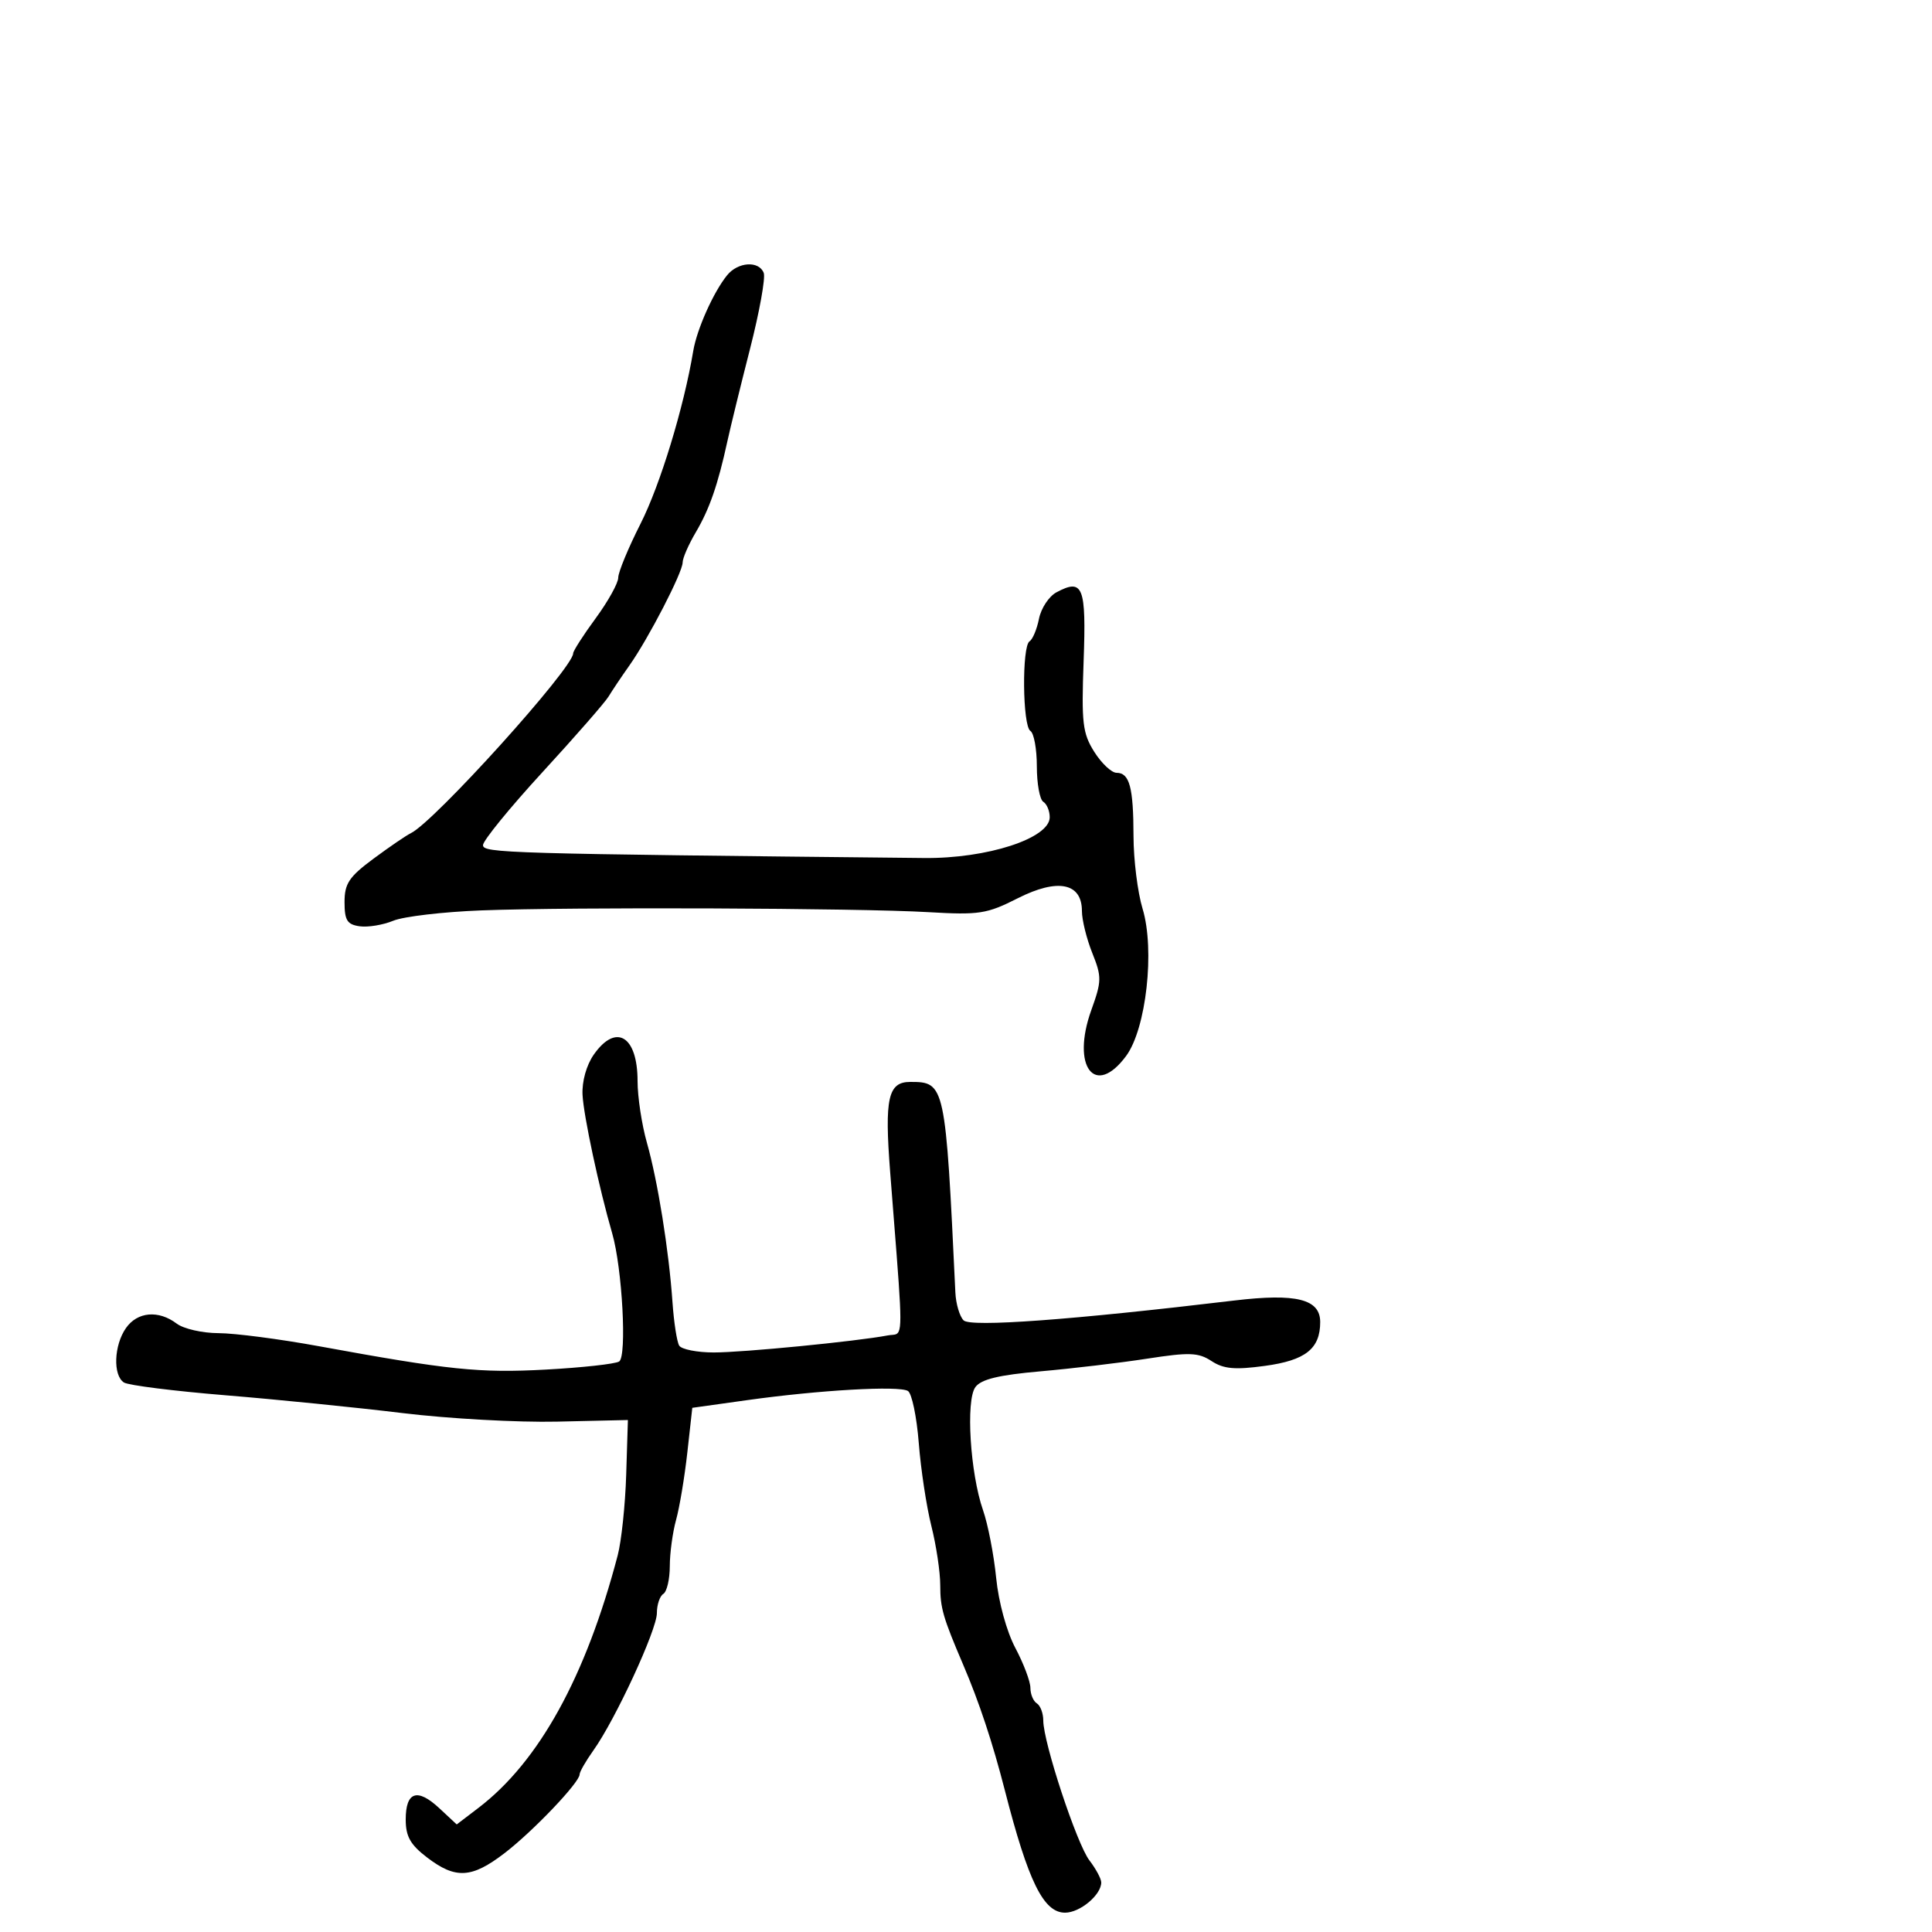 <svg xmlns="http://www.w3.org/2000/svg" width="300" height="300" viewBox="0 0 300 300" version="1.1">
  <defs/>
  <path d="M92.209,163.75 C95.653,158.835 99,160.862 99,167.862 C99,170.316 99.65,174.614 100.443,177.412 C102.134,183.369 103.862,194.136 104.422,202.198 C104.64,205.333 105.111,208.37 105.468,208.948 C105.826,209.527 108.229,210.004 110.809,210.01 C115.311,210.019 132.989,208.29 137.828,207.367 C138.429,207.252 138.889,207.316 139.213,207.136 C140.287,206.54 139.878,203.271 138.224,182 C137.332,170.532 137.896,168 141.344,168 C146.751,168 146.819,168.317 148.349,200.698 C148.432,202.456 149.007,204.403 149.626,205.024 C150.712,206.112 166.345,204.967 191.648,201.945 C201.289,200.794 205,201.722 205,205.284 C205,209.434 202.727,211.236 196.407,212.095 C191.741,212.73 190.001,212.572 188.127,211.346 C186.085,210.009 184.695,209.957 178.127,210.974 C173.932,211.623 166.49,212.506 161.589,212.937 C155.076,213.51 152.349,214.17 151.456,215.391 C149.945,217.457 150.647,228.764 152.643,234.5 C153.409,236.7 154.326,241.425 154.682,245 C155.06,248.788 156.304,253.335 157.665,255.899 C158.949,258.318 160,261.104 160,262.09 C160,263.076 160.45,264.16 161,264.5 C161.55,264.84 162,266.038 162,267.163 C162,270.557 167.205,286.332 169.167,288.885 C170.175,290.197 171,291.736 171,292.306 C171,294.243 167.699,297 165.38,297 C162.038,297 159.668,292.184 156.031,278 C154.128,270.58 152.051,264.316 149.564,258.5 C146.423,251.155 146,249.69 146,246.163 C146,244.104 145.38,239.963 144.623,236.96 C143.866,233.957 142.986,228.164 142.668,224.087 C142.349,220.009 141.592,216.366 140.985,215.991 C139.606,215.138 127.216,215.845 116,217.416 L107.5,218.606 L106.728,225.553 C106.303,229.374 105.518,234.075 104.983,236 C104.449,237.925 104.009,241.161 104.006,243.191 C104.003,245.221 103.55,247.16 103,247.5 C102.45,247.84 102,249.183 102,250.485 C102,253.08 95.574,266.981 92.153,271.785 C90.969,273.448 90,275.135 90,275.533 C90,276.778 82.782,284.349 78.353,287.75 C73.251,291.667 70.754,291.812 66.344,288.449 C63.72,286.447 63,285.174 63,282.532 C63,278.206 64.8,277.598 68.21,280.774 L70.92,283.298 L74.298,280.722 C83.695,273.554 90.971,260.356 95.92,241.5 C96.497,239.3 97.089,233.675 97.235,229 L97.5,220.5 L86.5,220.751 C80.45,220.889 69.65,220.291 62.5,219.422 C55.35,218.553 42.975,217.308 35,216.656 C27.025,216.003 19.938,215.112 19.25,214.676 C17.516,213.575 17.686,208.894 19.557,206.223 C21.338,203.679 24.613,203.393 27.441,205.532 C28.509,206.339 31.434,207.005 33.941,207.011 C36.449,207.017 43.45,207.929 49.5,209.036 C69.752,212.743 74.443,213.227 84.755,212.668 C90.396,212.362 95.518,211.798 96.137,211.415 C97.371,210.653 96.625,196.899 95.058,191.5 C93.026,184.501 90.617,173.246 90.456,170 C90.352,167.919 91.063,165.385 92.209,163.75 Z M112.896,42.75 C114.585,40.659 117.851,40.448 118.593,42.381 C118.884,43.141 117.931,48.428 116.473,54.131 C115.016,59.834 113.432,66.3 112.952,68.5 C111.473,75.289 110.167,79.051 108.042,82.653 C106.919,84.557 106,86.664 106,87.335 C106,88.879 100.694,99.15 97.736,103.331 C96.504,105.074 95.046,107.245 94.497,108.156 C93.949,109.068 89.338,114.346 84.25,119.886 C79.162,125.426 75,130.531 75.001,131.23 C75.001,132.465 78.362,132.563 143.5,133.232 C153.284,133.333 163,130.177 163,126.899 C163,125.919 162.55,124.84 162,124.5 C161.45,124.16 161,121.685 161,119 C161,116.315 160.55,113.84 160,113.5 C158.774,112.742 158.659,100.329 159.871,99.58 C160.35,99.284 161.009,97.707 161.335,96.075 C161.661,94.444 162.88,92.6 164.042,91.977 C168.174,89.766 168.685,91.058 168.264,102.653 C167.916,112.271 168.103,113.868 169.921,116.75 C171.048,118.537 172.604,120 173.378,120 C175.395,120 175.999,122.255 176.011,129.832 C176.017,133.499 176.65,138.569 177.417,141.099 C179.354,147.478 177.984,159.751 174.864,163.97 C170.022,170.519 166.304,165.617 169.459,156.843 C171.082,152.331 171.092,151.688 169.604,147.969 C168.722,145.764 168,142.834 168,141.458 C168,137.089 164.236,136.34 158.043,139.478 C153.229,141.918 152.063,142.099 144.144,141.638 C133.132,140.998 88.84,140.824 74.723,141.366 C68.796,141.593 62.652,142.316 61.068,142.972 C59.485,143.627 57.135,144.015 55.845,143.832 C53.907,143.558 53.5,142.906 53.5,140.084 C53.5,137.197 54.196,136.153 58,133.334 C60.475,131.5 63.084,129.719 63.797,129.375 C67.437,127.621 89,103.73 89,101.451 C89,101.075 90.575,98.622 92.5,96 C94.425,93.378 96,90.541 96,89.696 C96,88.851 97.557,85.086 99.46,81.33 C102.516,75.296 106.176,63.303 107.646,54.5 C108.212,51.115 110.777,45.374 112.896,42.75 Z"/>
</svg>


